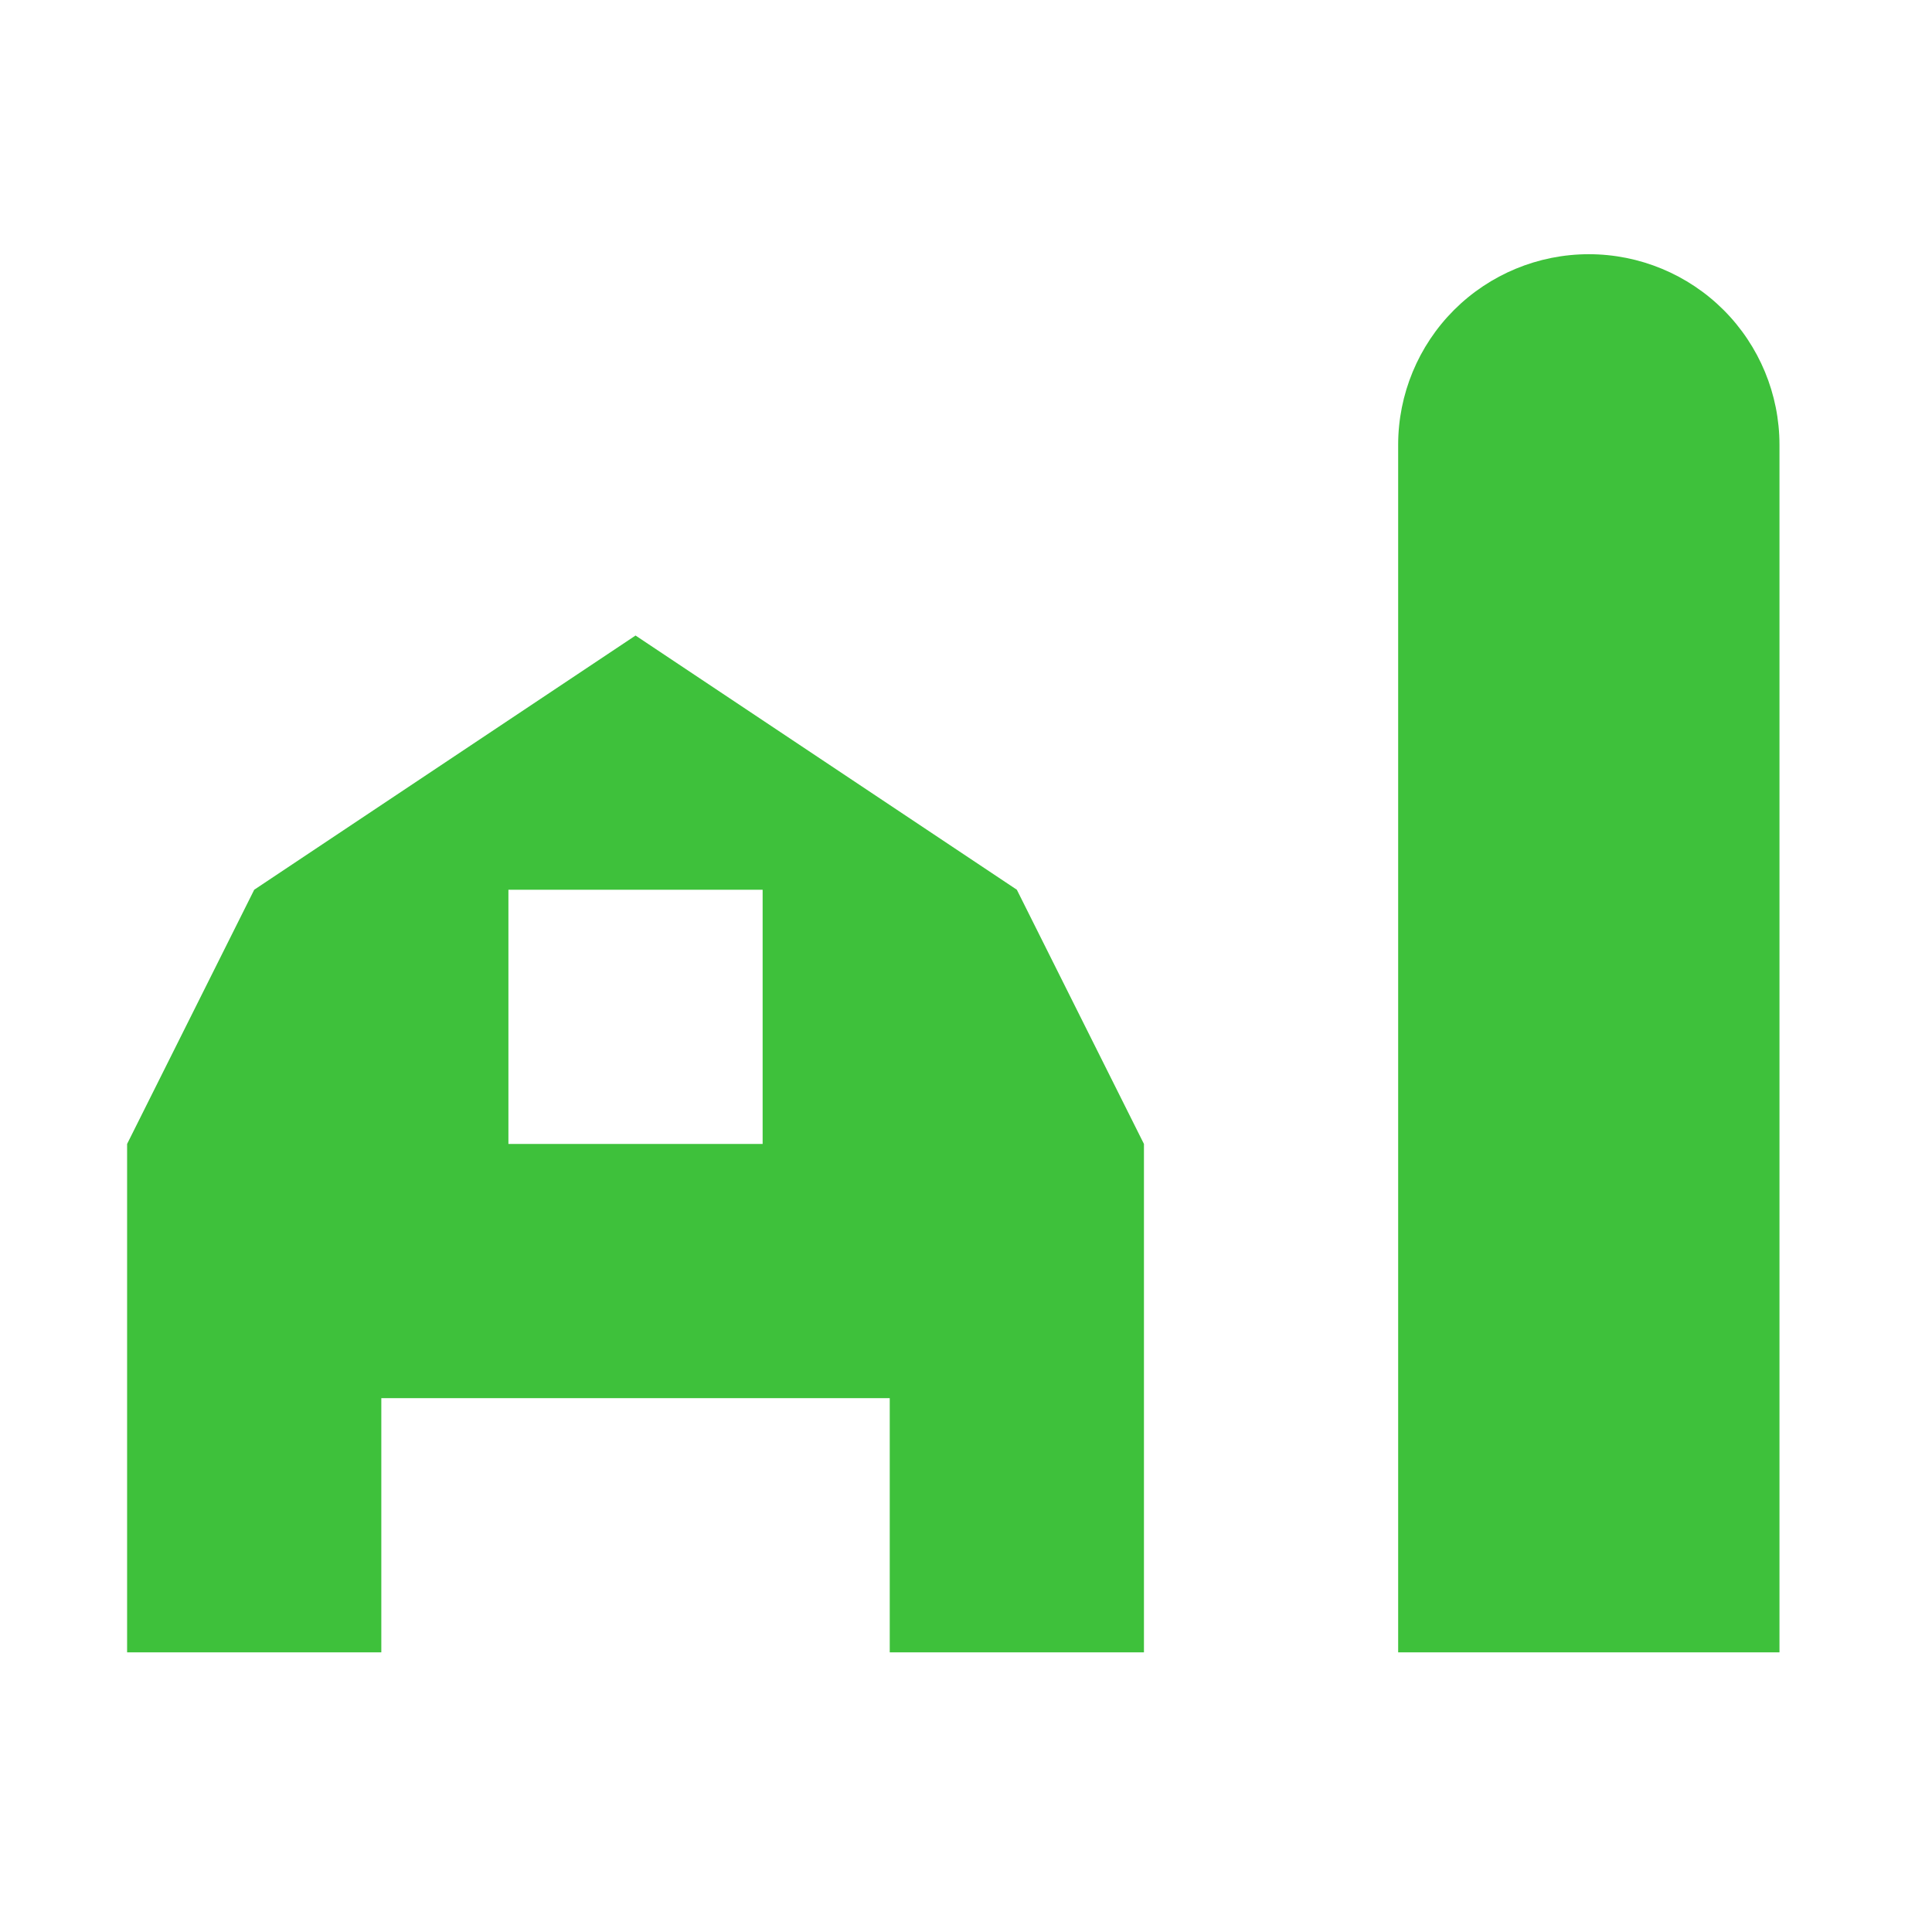 <svg width="38" height="38" viewBox="0 0 38 38" fill="none" xmlns="http://www.w3.org/2000/svg">
<path d="M20 17.5L12.5 12.5L5 17.5L2.5 22.5V32.5H7.5V27.5H17.5V32.5H22.5V22.5L20 17.5ZM15 22.5H10V17.5H15V22.5ZM35 32.5H27.5V8.75C27.5 7.755 27.895 6.802 28.598 6.098C29.302 5.395 30.255 5 31.25 5C32.245 5 33.198 5.395 33.902 6.098C34.605 6.802 35 7.755 35 8.75V32.5Z" fill="#3EC13B"/>
</svg>
